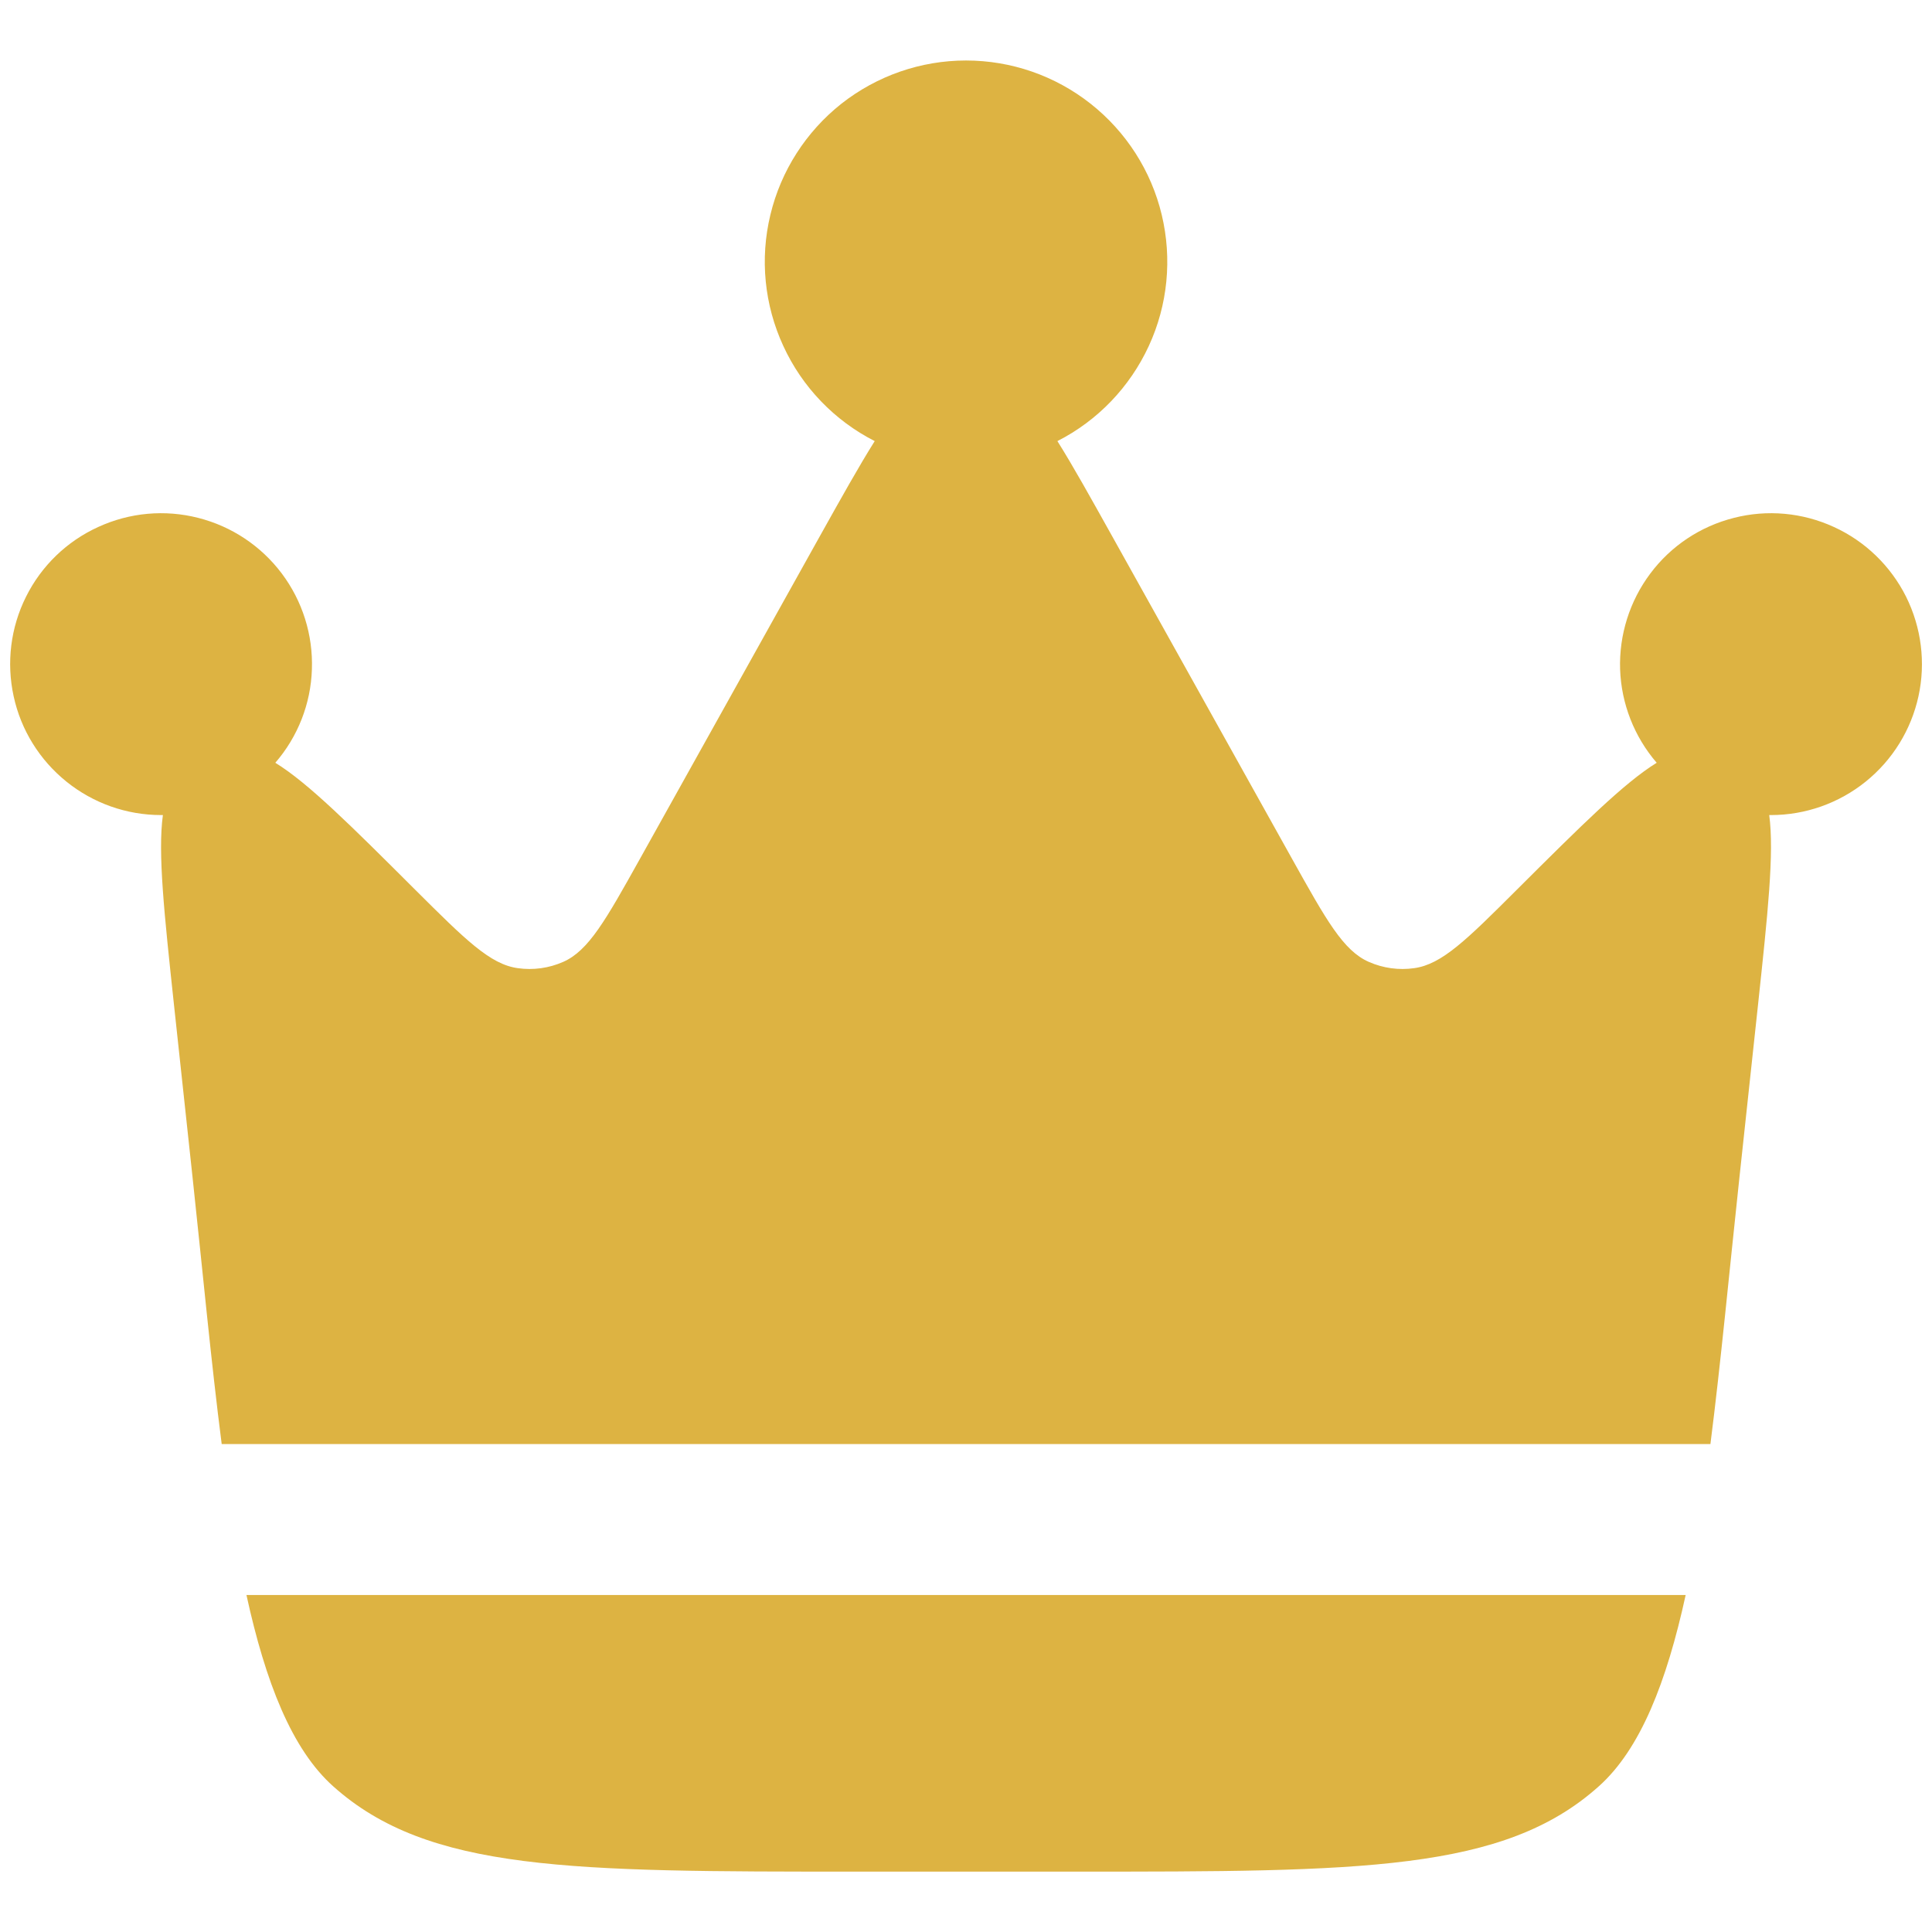 <svg width="16" height="16" viewBox="0 0 16 16" fill="none" xmlns="http://www.w3.org/2000/svg">
    <path d="M14.406 9.744L14.559 8.323C14.64 7.565 14.694 7.065 14.652 6.75H14.667C14.952 6.75 15.229 6.652 15.451 6.473C15.673 6.294 15.827 6.045 15.888 5.766C15.949 5.488 15.912 5.196 15.785 4.941C15.657 4.686 15.446 4.482 15.187 4.364C14.928 4.245 14.635 4.218 14.359 4.289C14.082 4.359 13.838 4.521 13.667 4.75C13.496 4.978 13.408 5.258 13.417 5.543C13.427 5.828 13.534 6.101 13.72 6.317C13.449 6.484 13.094 6.838 12.559 7.371C12.147 7.782 11.941 7.987 11.711 8.018C11.584 8.036 11.454 8.018 11.336 7.966C11.124 7.873 10.983 7.619 10.7 7.112L9.209 4.438C9.034 4.125 8.889 3.863 8.757 3.653C9.091 3.483 9.357 3.205 9.514 2.865C9.671 2.525 9.708 2.143 9.621 1.779C9.534 1.415 9.326 1.091 9.032 0.859C8.738 0.627 8.375 0.501 8 0.501C7.626 0.501 7.263 0.627 6.968 0.859C6.675 1.091 6.467 1.415 6.38 1.779C6.292 2.143 6.33 2.525 6.487 2.865C6.643 3.205 6.91 3.483 7.244 3.653C7.112 3.863 6.966 4.125 6.791 4.438L5.3 7.112C5.017 7.619 4.875 7.873 4.664 7.966C4.546 8.018 4.416 8.036 4.289 8.018C4.059 7.987 3.854 7.782 3.441 7.371C2.907 6.838 2.552 6.484 2.28 6.317C2.467 6.101 2.574 5.828 2.583 5.543C2.593 5.258 2.505 4.978 2.334 4.75C2.162 4.521 1.918 4.359 1.642 4.289C1.365 4.218 1.073 4.245 0.814 4.364C0.554 4.482 0.343 4.686 0.216 4.941C0.088 5.196 0.052 5.488 0.113 5.766C0.173 6.045 0.328 6.294 0.55 6.473C0.772 6.652 1.048 6.75 1.334 6.75H1.349C1.306 7.065 1.36 7.566 1.441 8.323L1.594 9.744C1.679 10.533 1.749 11.284 1.836 11.959H14.165C14.251 11.284 14.321 10.534 14.406 9.744ZM7.094 15.5H8.907C11.27 15.5 12.452 15.5 13.24 14.794C13.585 14.486 13.802 13.931 13.96 13.209H2.041C2.199 13.931 2.416 14.487 2.76 14.794C3.549 15.5 4.73 15.5 7.094 15.5Z" fill="#DDB342"/>
</svg>
